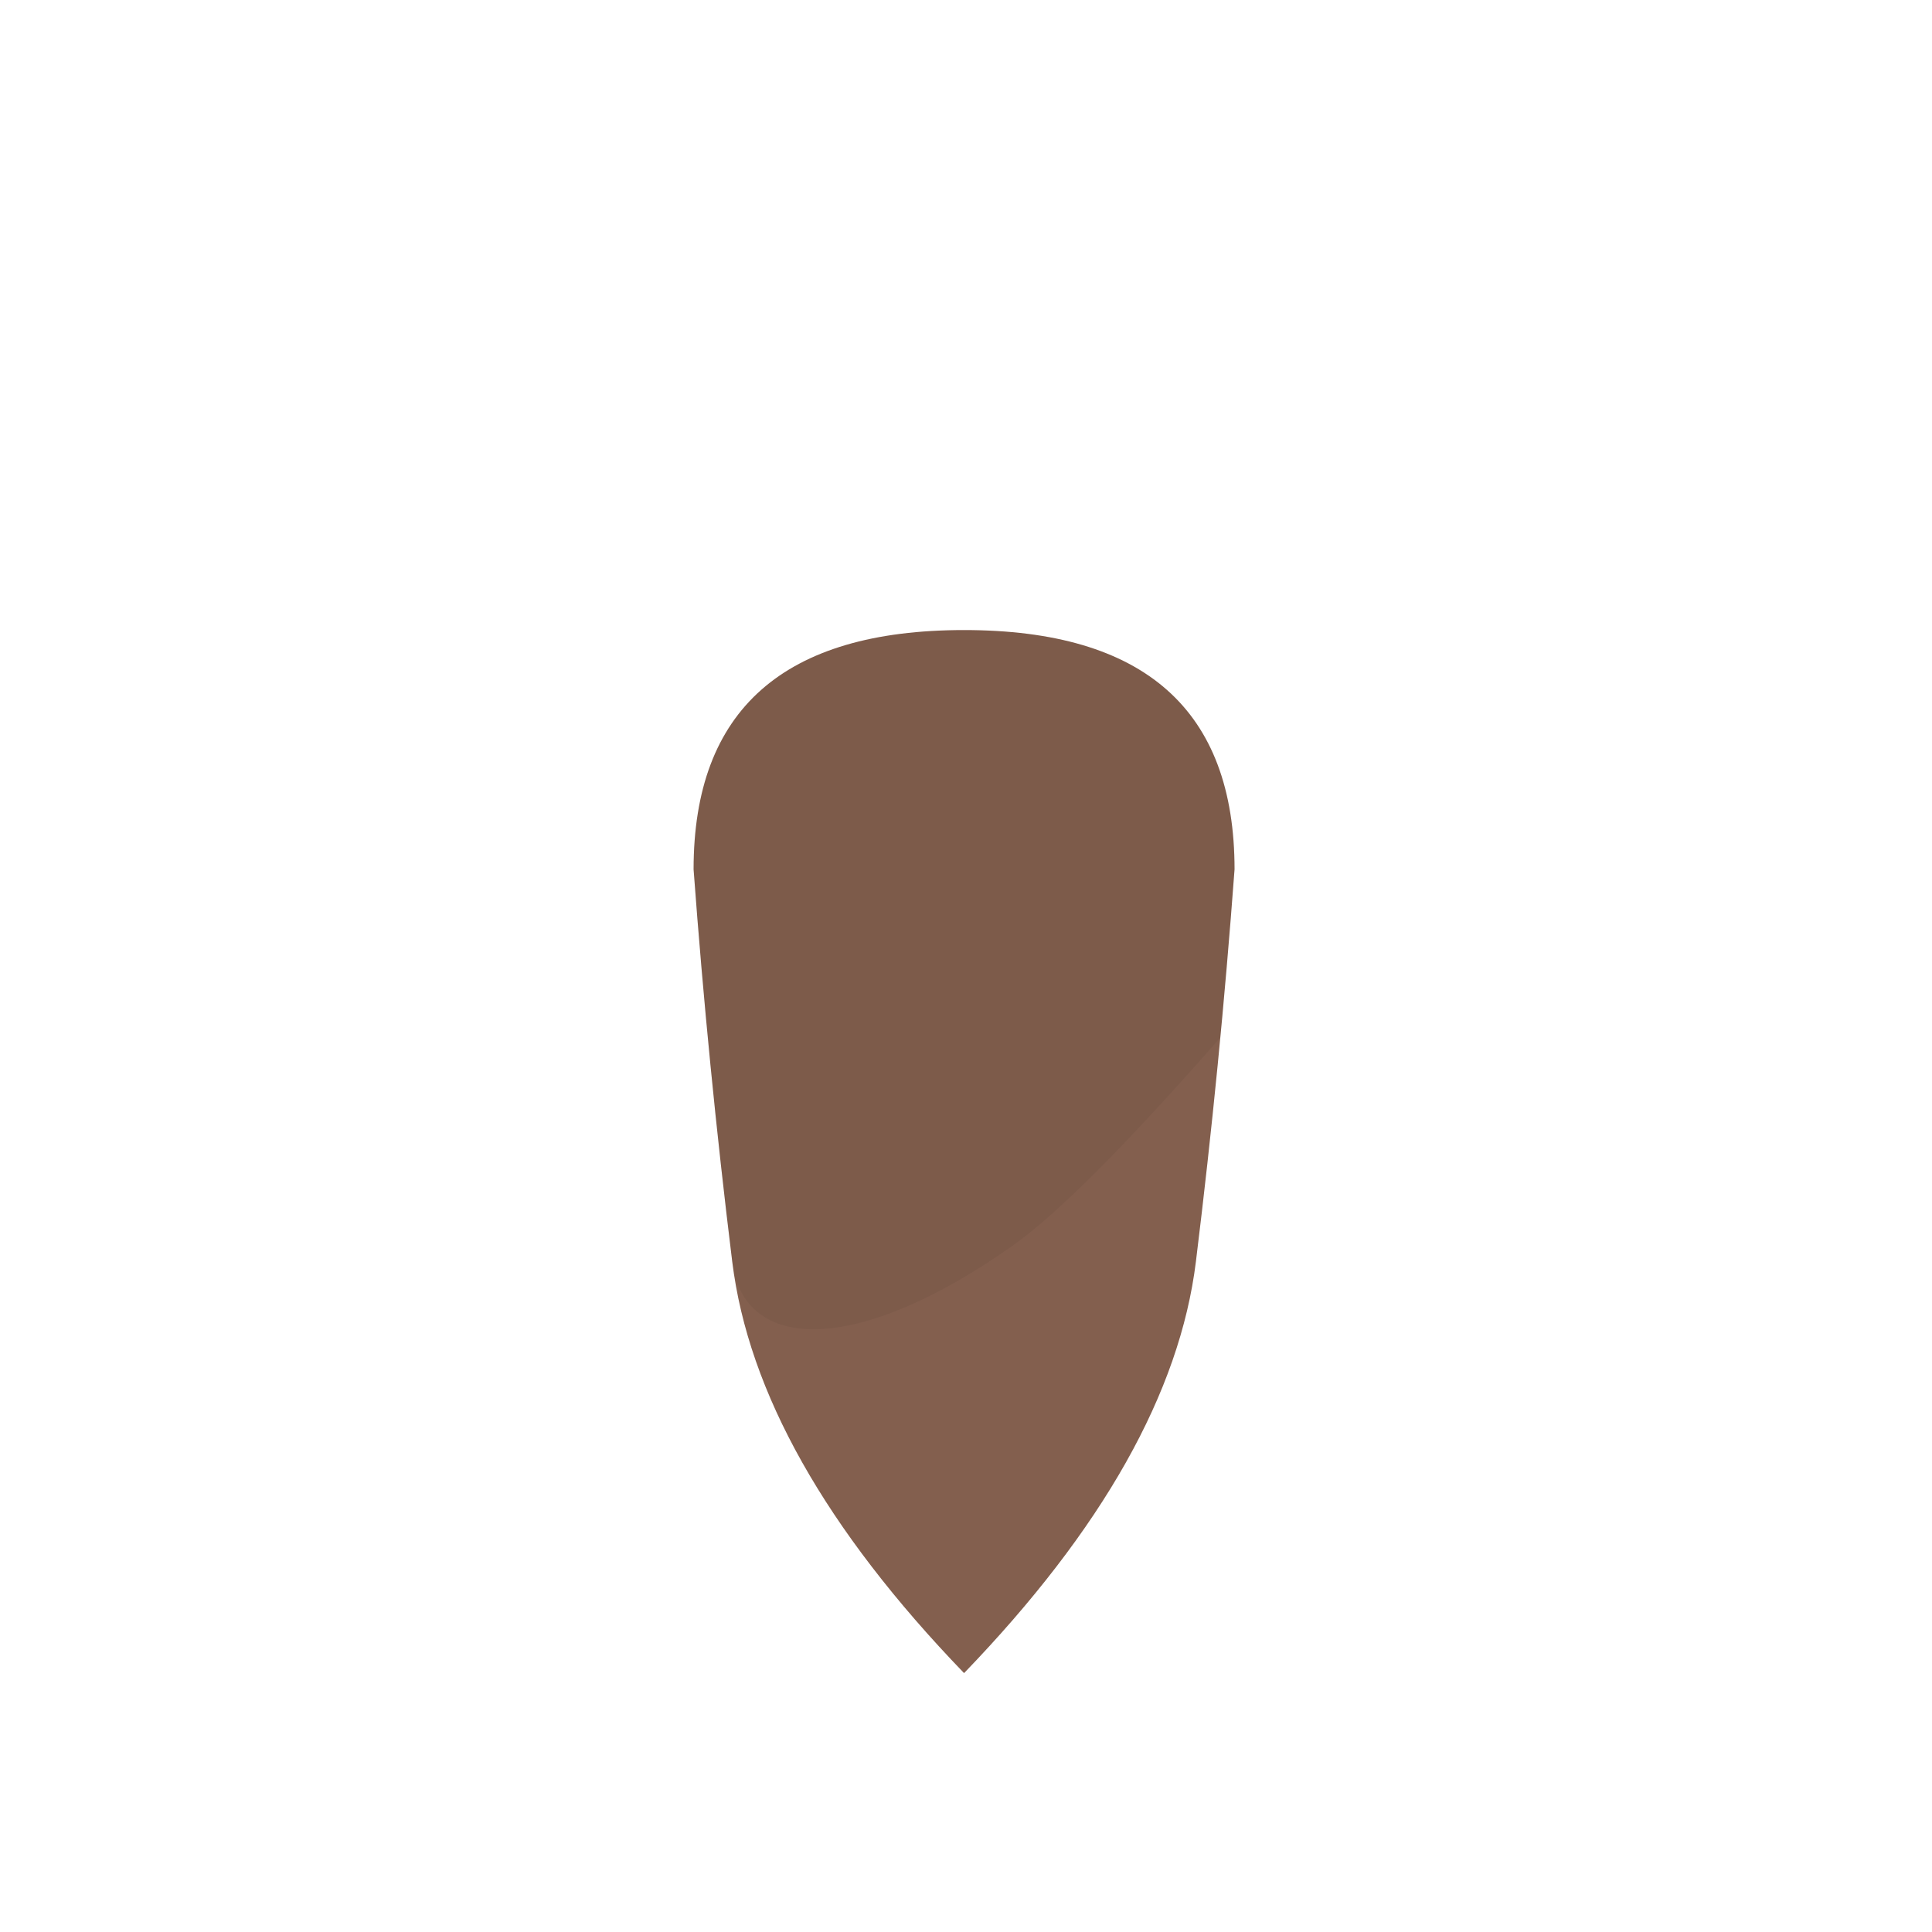 <?xml version="1.0" encoding="UTF-8"?>
<svg width="1000px" height="1000px" viewBox="0 0 1000 1000" version="1.1" xmlns="http://www.w3.org/2000/svg" xmlns:xlink="http://www.w3.org/1999/xlink">
    <!-- Generator: Sketch 54.1 (76490) - https://sketchapp.com -->
    <title>1-neck/1/2</title>
    <desc>Created with Sketch.</desc>
    <g id="1-neck/1/2" stroke="none" stroke-width="1" fill="none" fill-rule="evenodd">
        <path d="M359,450 C359,367.414 405.667,326.121 499,326.121 C592.333,326.121 639,367.414 639,450 C634,517.667 627.333,585.333 619,653 C610.667,720.667 570.667,791.667 499,866 C427.333,791.667 387.333,720.667 379,653 C370.667,585.333 364,517.667 359,450 Z" id="neck" fill="#835F4E"></path>
        <path d="M359,450 C359,367.414 405.667,326.121 499,326.121 C592.333,326.121 639,367.414 639,450 L631.653,537.002 C583.183,592.332 547.535,628.106 524.71,644.323 C444.086,701.604 384.849,700.496 379,653 C370.667,585.333 364,517.667 359,450 Z" id="shadow" fill-opacity="0.05" fill="#000000"></path>
    </g>
</svg>